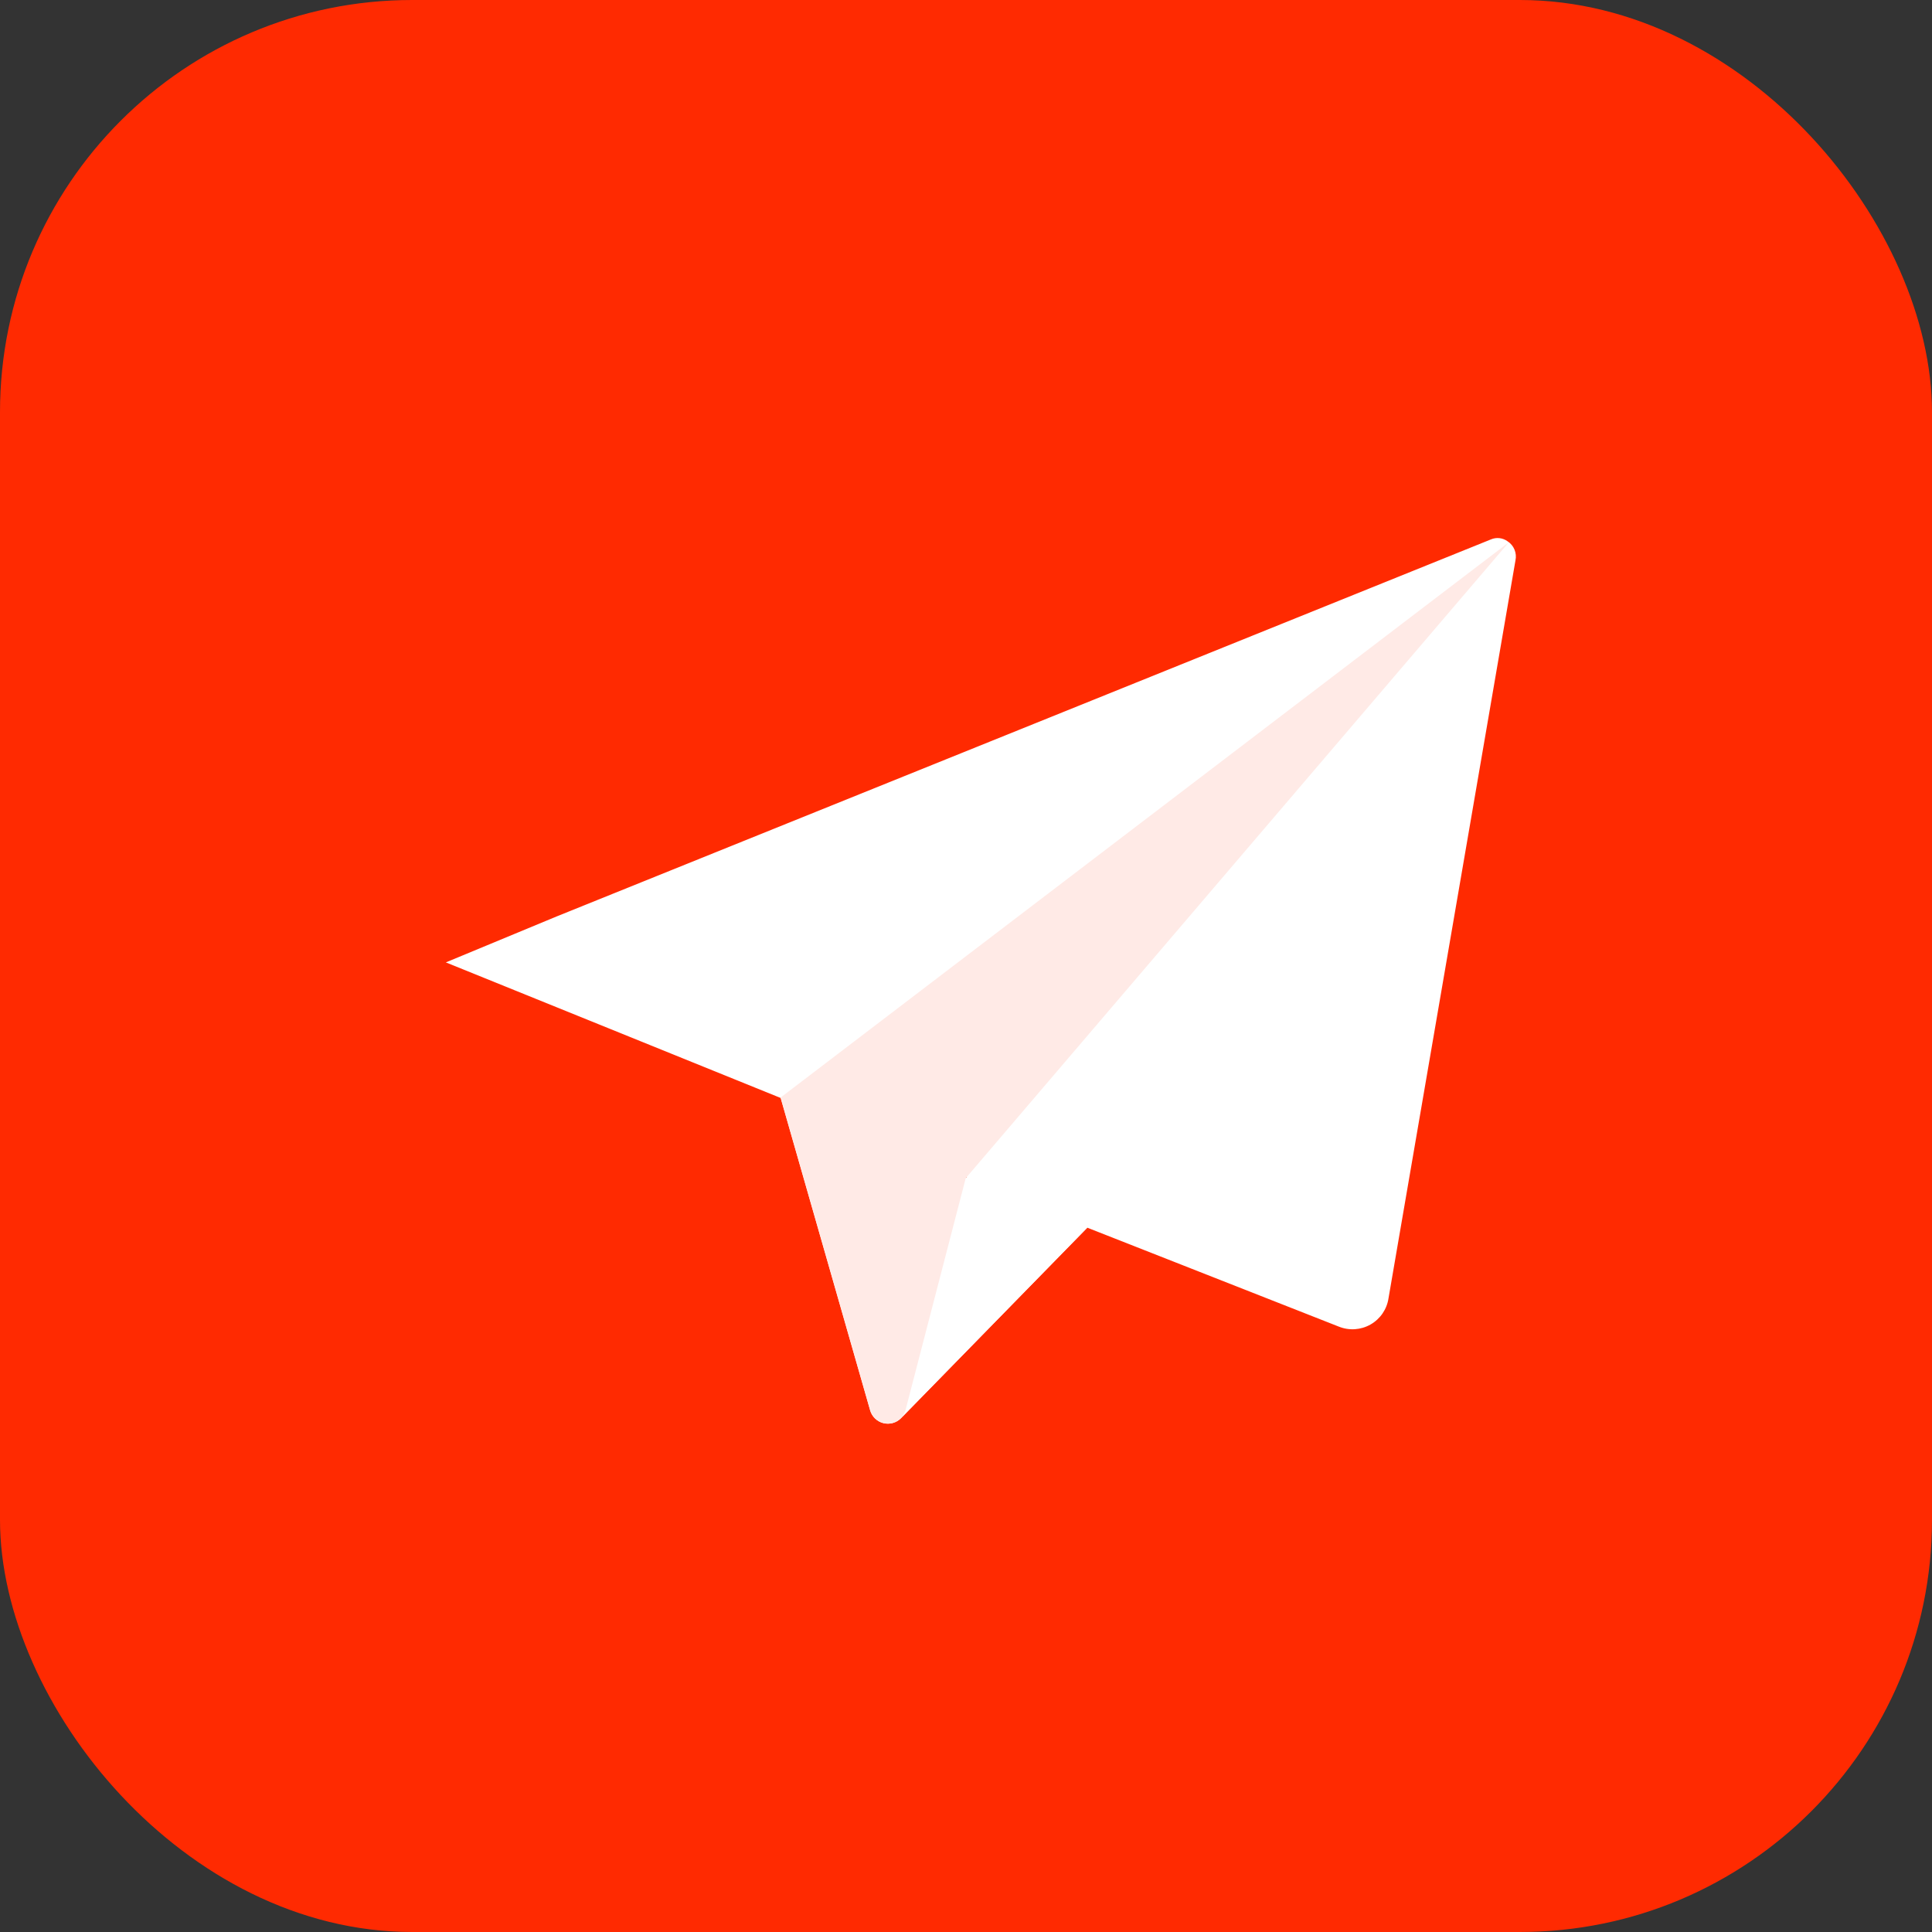 <svg width="60" height="60" viewBox="0 0 60 60" fill="none" xmlns="http://www.w3.org/2000/svg">
<rect x="0" y="0" width="60" height="60" fill="#333333" stroke="none"/>
<rect width="60" height="60" rx="12.8" fill="#FF2A01"/>
<g clip-path="url(#clip0_2209_3041)">
<path d="M46.817 16.809C46.667 16.701 46.472 16.679 46.302 16.752L17.284 28.462L13.846 29.888L24.233 34.094H24.245V34.099L27.023 43.799C27.079 43.994 27.234 44.145 27.431 44.196C27.628 44.246 27.837 44.189 27.98 44.045L33.767 38.127L41.575 41.198C41.897 41.329 42.261 41.306 42.564 41.133C42.866 40.961 43.072 40.659 43.122 40.316L47.064 17.405C47.114 17.174 47.016 16.936 46.817 16.809ZM29.991 36.592L30.002 36.551L30.02 36.557L29.991 36.592Z" fill="white"/>
<path d="M33.766 38.127L27.98 44.045C28.047 43.972 28.096 43.883 28.123 43.787L29.991 36.592L30.02 36.557L32.506 37.6L33.617 38.07L33.766 38.127Z" fill="white"/>
<path d="M46.86 16.84L30.02 36.557L30.002 36.551L29.991 36.591L28.123 43.787C28.096 43.883 28.047 43.971 27.98 44.045C27.837 44.189 27.628 44.246 27.431 44.196C27.234 44.145 27.079 43.994 27.023 43.799L24.244 34.099V34.093H24.239V34.088L46.86 16.84Z" fill="#FFEAE6"/>
</g>
<defs>
<clipPath id="clip0_2209_3041">
<rect width="33.231" height="33.231" fill="white" transform="translate(13.846 13.846)"/>
</clipPath>
</defs>
</svg>
